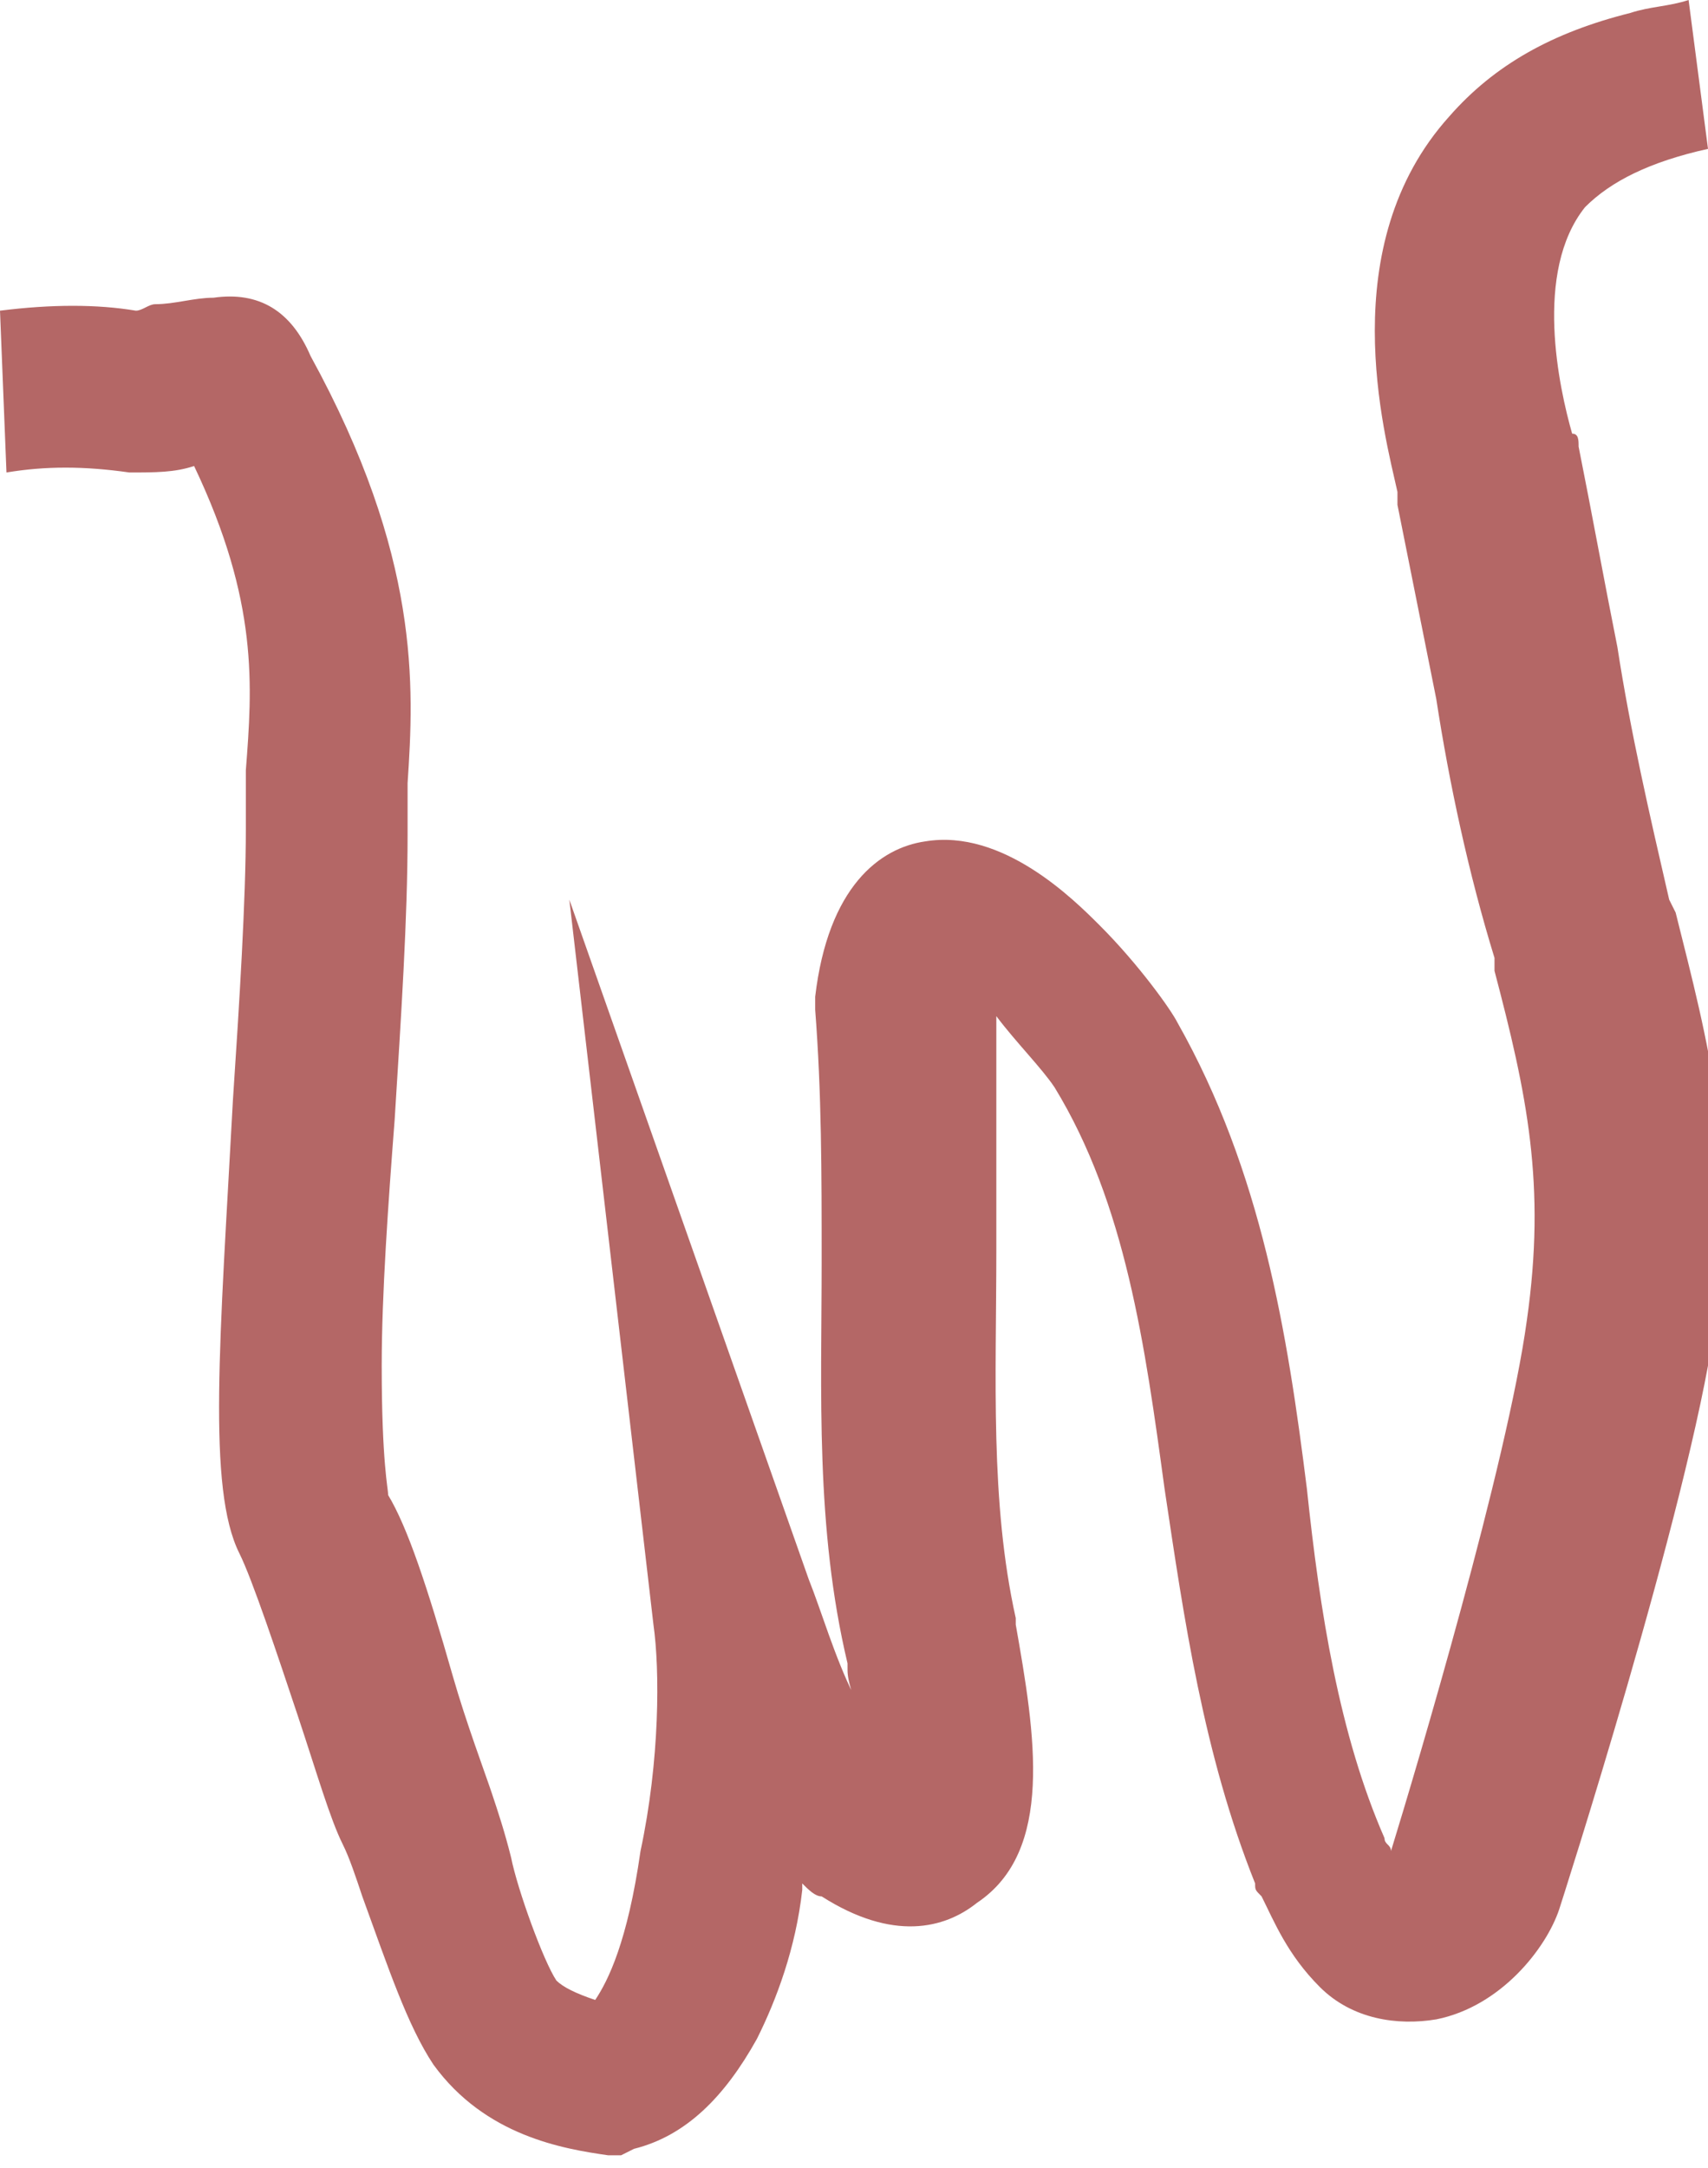 <?xml version="1.0" encoding="utf-8"?>
<!-- Generator: Adobe Illustrator 25.3.1, SVG Export Plug-In . SVG Version: 6.00 Build 0)  -->
<svg version="1.1" id="Слой_1" xmlns="http://www.w3.org/2000/svg" xmlns:xlink="http://www.w3.org/1999/xlink" x="0px" y="0px"
	 viewBox="0 0 26.4 33.5" style="enable-background:new 0 0 26.4 33.5;" xml:space="preserve">
<style type="text/css">
	.st0{fill:#B46766;}
</style>
<path class="st0" d="M25.2,0.2c-1.2,0.3-2.1,0.8-2.8,1.6c-1.8,2-1,4.9-0.8,5.8c0,0.1,0,0.1,0,0.2c0.2,1,0.4,2,0.6,3
	c0.2,1.3,0.5,2.7,0.9,4l0,0.2c0.5,1.9,0.8,3.3,0.5,5.4c-0.3,2.2-1.7,6.9-2.1,8.2c0,0,0,0,0,0c0-0.1-0.1-0.1-0.1-0.2
	c-0.7-1.6-1-3.5-1.2-5.4c-0.3-2.4-0.7-4.9-2-7.2c-0.1-0.2-0.6-0.9-1.2-1.5c-0.4-0.4-1.5-1.5-2.7-1.3c-0.7,0.1-1.5,0.7-1.7,2.4l0,0.1
	l0,0.1c0.1,1.3,0.1,2.5,0.1,3.9c0,2-0.1,4.1,0.4,6.2l0,0.1c0,0.2,0.1,0.4,0.1,0.5c0,0,0,0,0-0.1c-0.3-0.6-0.5-1.3-0.7-1.8L8.8,13.9
	l1.3,11.2c0.1,0.7,0.1,2.1-0.2,3.5c-0.2,1.4-0.5,2-0.7,2.3c-0.3-0.1-0.5-0.2-0.6-0.3c-0.2-0.3-0.6-1.4-0.7-1.9
	c-0.1-0.4-0.2-0.7-0.3-1c-0.1-0.3-0.4-1.1-0.6-1.8c-0.4-1.4-0.7-2.3-1-2.8c0-0.1-0.1-0.5-0.1-2c0-1.1,0.1-2.5,0.2-3.8
	c0.1-1.6,0.2-3.1,0.2-4.4c0-0.2,0-0.5,0-0.8c0.1-1.5,0.2-3.5-1.5-6.6C4.5,4.8,4,4.5,3.3,4.6C3,4.6,2.7,4.7,2.4,4.7
	c-0.1,0-0.2,0.1-0.3,0.1C1.5,4.7,0.8,4.7,0,4.8l0.1,2.5c0.6-0.1,1.2-0.1,1.9,0c0.4,0,0.7,0,1-0.1c1,2.1,0.9,3.4,0.8,4.7
	c0,0.3,0,0.6,0,0.9c0,1.1-0.1,2.7-0.2,4.2c-0.2,3.7-0.4,6,0.1,7c0.2,0.4,0.6,1.6,0.9,2.5c0.3,0.9,0.5,1.6,0.7,2
	c0.1,0.2,0.2,0.5,0.3,0.8c0.4,1.1,0.7,2,1.1,2.6c0.8,1.1,2,1.3,2.7,1.4l0.2,0l0.2-0.1c0.8-0.2,1.4-0.8,1.9-1.7
	c0.3-0.6,0.6-1.4,0.7-2.3c0,0,0-0.1,0-0.1c0.1,0.1,0.2,0.2,0.3,0.2c1.1,0.7,1.9,0.5,2.4,0.1c1.2-0.8,0.9-2.6,0.6-4.3l0-0.1
	c-0.4-1.8-0.3-3.7-0.3-5.7c0-1.2,0-2.4,0-3.6c0.3,0.4,0.7,0.8,0.9,1.1c1.1,1.8,1.4,4,1.7,6.2c0.3,2,0.6,4.1,1.4,6.1
	c0,0.1,0,0.1,0.1,0.2c0.2,0.4,0.4,0.9,0.9,1.4c0.5,0.5,1.2,0.6,1.8,0.5c1-0.2,1.7-1.1,1.9-1.7c0,0,2-6.2,2.4-9
	c0.4-2.6-0.1-4.4-0.6-6.4l-0.1-0.2c-0.3-1.3-0.6-2.6-0.8-3.9c-0.2-1-0.4-2.1-0.6-3.1c0-0.1,0-0.2-0.1-0.2c-0.2-0.7-0.6-2.5,0.2-3.5
	c0.4-0.4,1-0.7,1.9-0.9L26.1,0C25.8,0.1,25.5,0.1,25.2,0.2z"/>
</svg>

